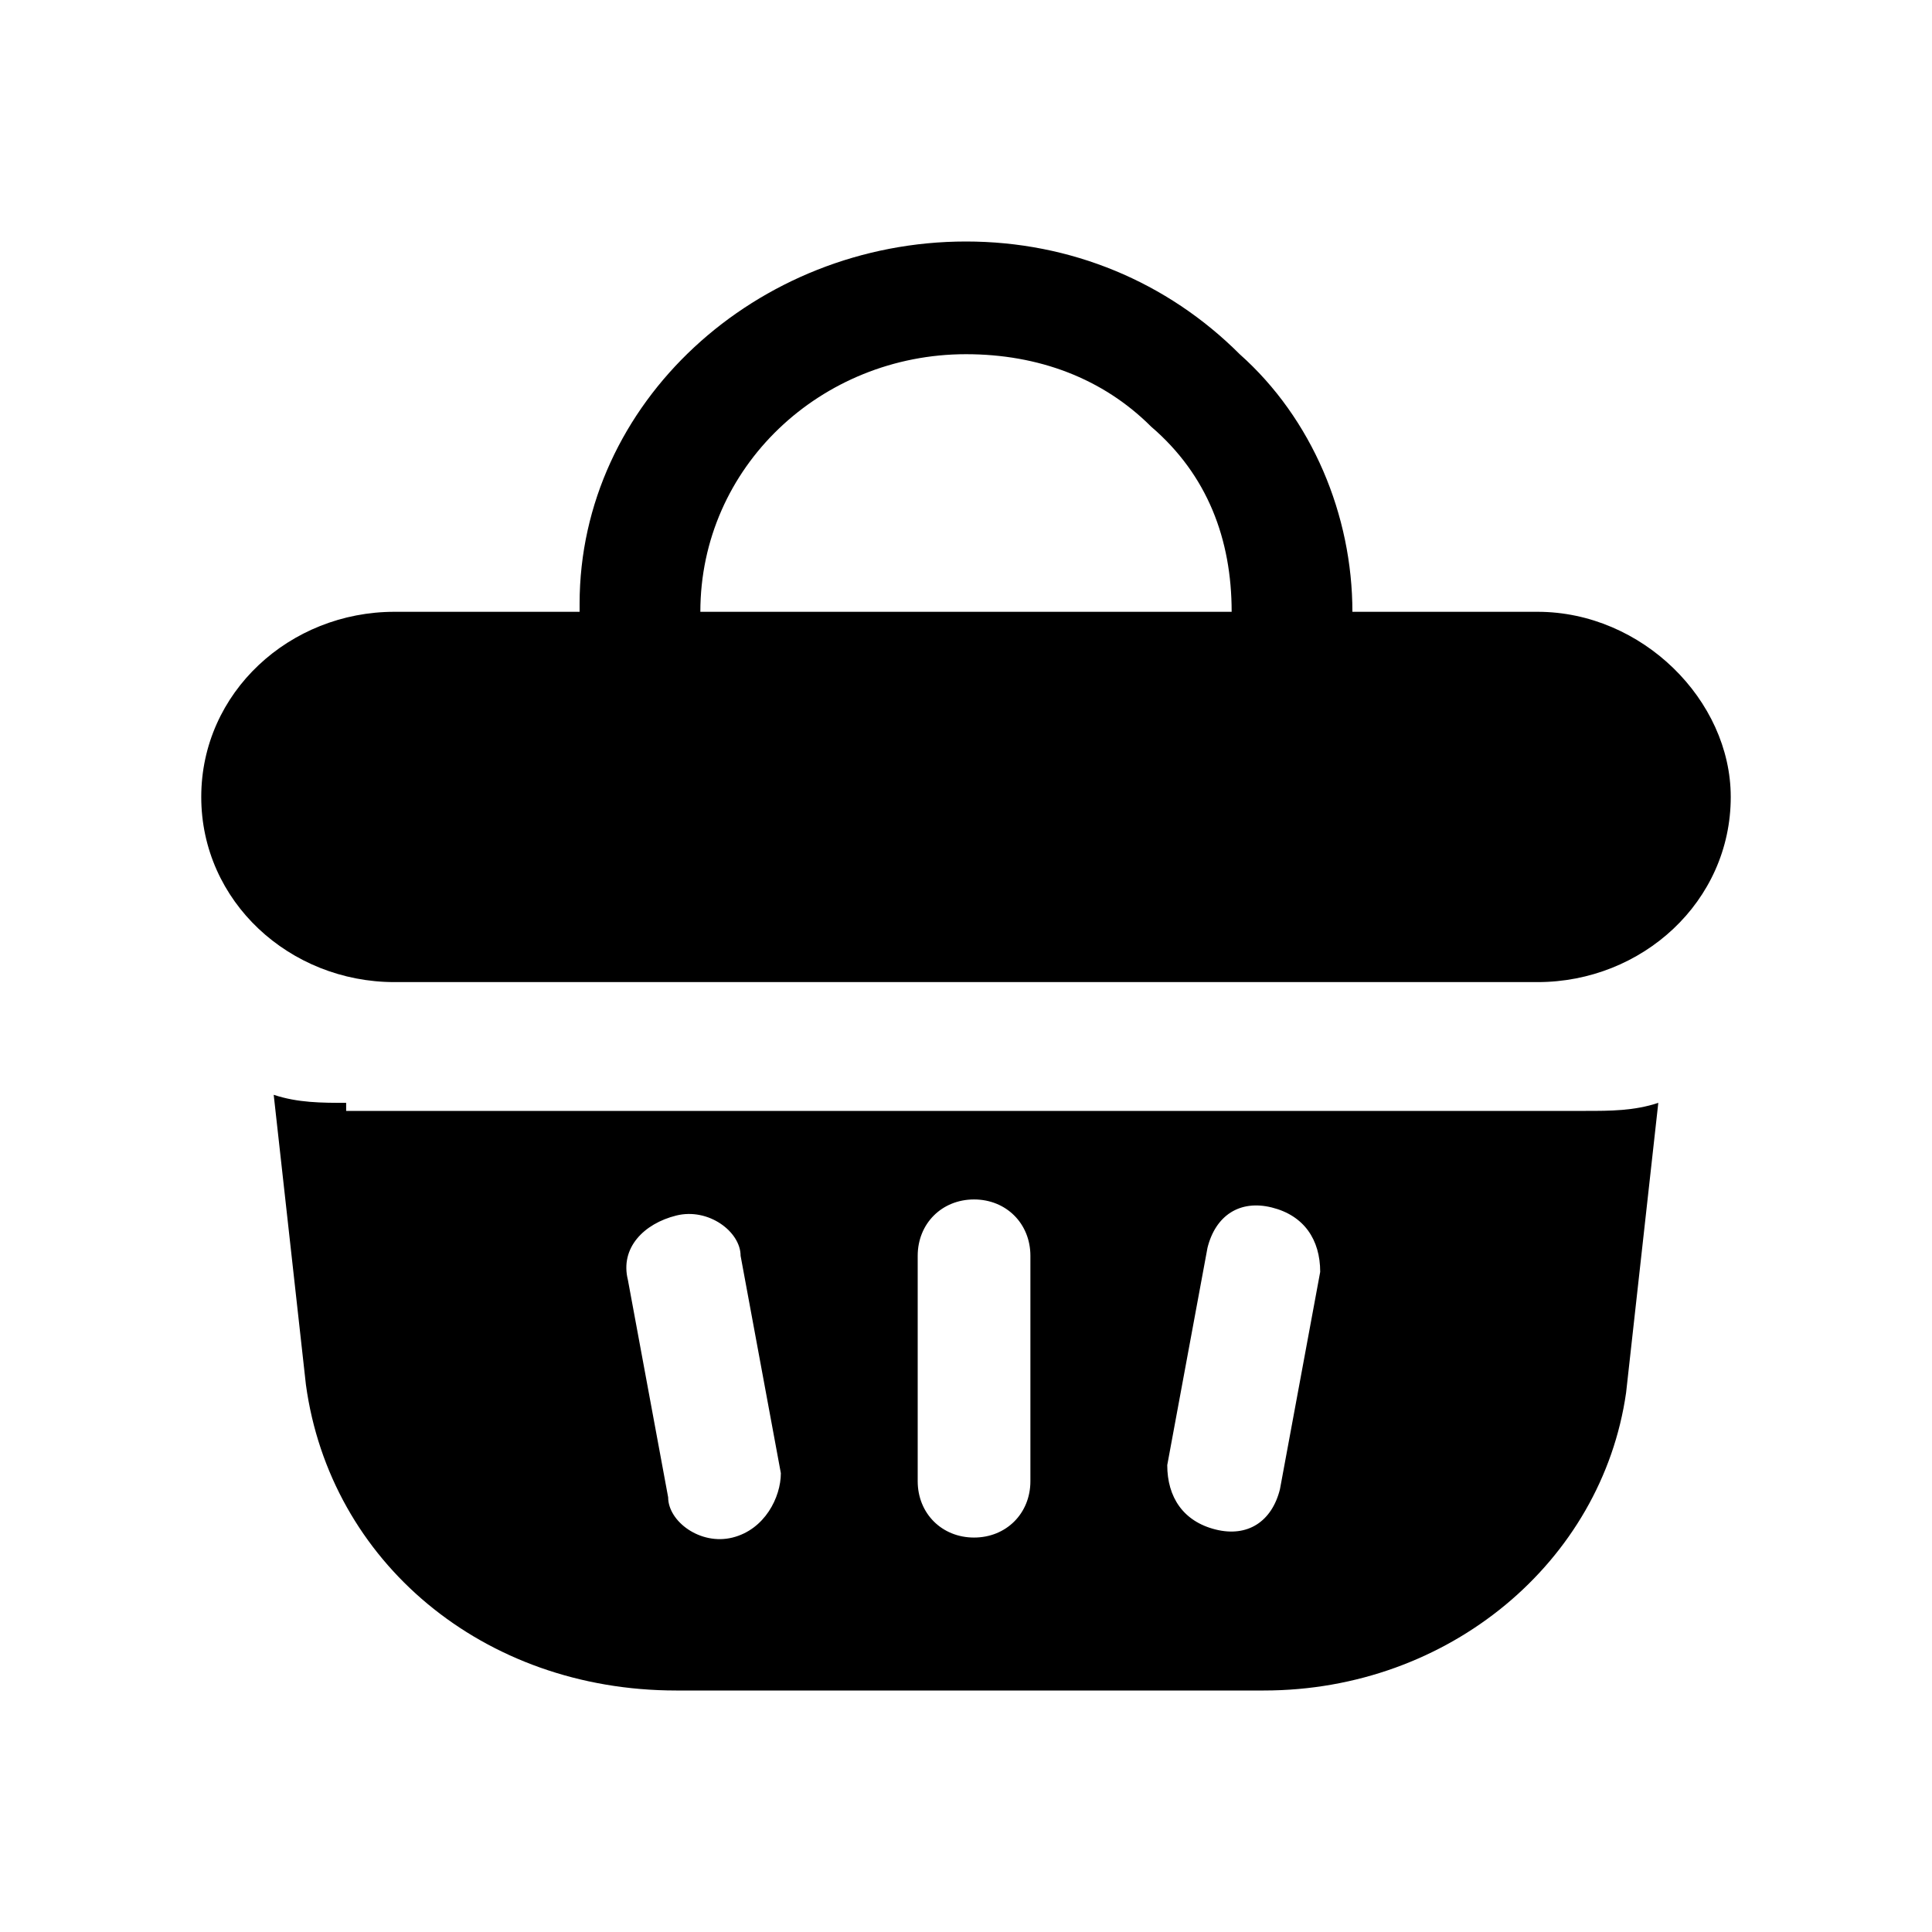 <?xml version="1.0" encoding="utf-8"?>
<!-- Generator: Adobe Illustrator 24.2.0, SVG Export Plug-In . SVG Version: 6.00 Build 0)  -->
<svg version="1.1" id="Layer_1" xmlns="http://www.w3.org/2000/svg" xmlns:xlink="http://www.w3.org/1999/xlink" x="0px" y="0px"
	 viewBox="0 0 24 24" style="enable-background:new 0 0 24 24;" xml:space="preserve">
<g>
	<path d="M4.3,13.7c-0.3,0-0.6,0-0.9-0.1l0.4,3.6C4.1,19.4,6,21,8.4,21h7.3c2.3,0,4.2-1.6,4.5-3.7l0.4-3.6c-0.3,0.1-0.6,0.1-0.9,0.1
		H4.3z M9.1,19.1c-0.4,0.1-0.8-0.2-0.8-0.5l-0.5-2.7c-0.1-0.4,0.2-0.7,0.6-0.8c0.4-0.1,0.8,0.2,0.8,0.5l0.5,2.7
		C9.7,18.6,9.5,19,9.1,19.1z M12.8,18.4c0,0.4-0.3,0.7-0.7,0.7s-0.7-0.3-0.7-0.7v-2.8c0-0.4,0.3-0.7,0.7-0.7s0.7,0.3,0.7,0.7V18.4z
		 M15.9,18.5c-0.1,0.4-0.4,0.6-0.8,0.5c-0.4-0.1-0.6-0.4-0.6-0.8l0.5-2.7c0.1-0.4,0.4-0.6,0.8-0.5c0.4,0.1,0.6,0.4,0.6,0.8
		L15.9,18.5z"/>
	<path d="M19.1,7.6h-2.3V7.6c0-1.2-0.5-2.4-1.4-3.2C14.5,3.5,13.3,3,12,3c-2.6,0-4.8,2-4.8,4.5v0.1l-0.8,0H4.9c-1.3,0-2.4,1-2.4,2.3
		c0,1.3,1.1,2.3,2.4,2.3h14.2c1.3,0,2.4-1,2.4-2.3C21.5,8.7,20.4,7.6,19.1,7.6z M15.3,7.6H8.7V7.6c0-1.8,1.5-3.2,3.3-3.2
		c0.9,0,1.7,0.3,2.3,0.9C15,5.9,15.3,6.7,15.3,7.6L15.3,7.6z"/>
</g>
</svg>
